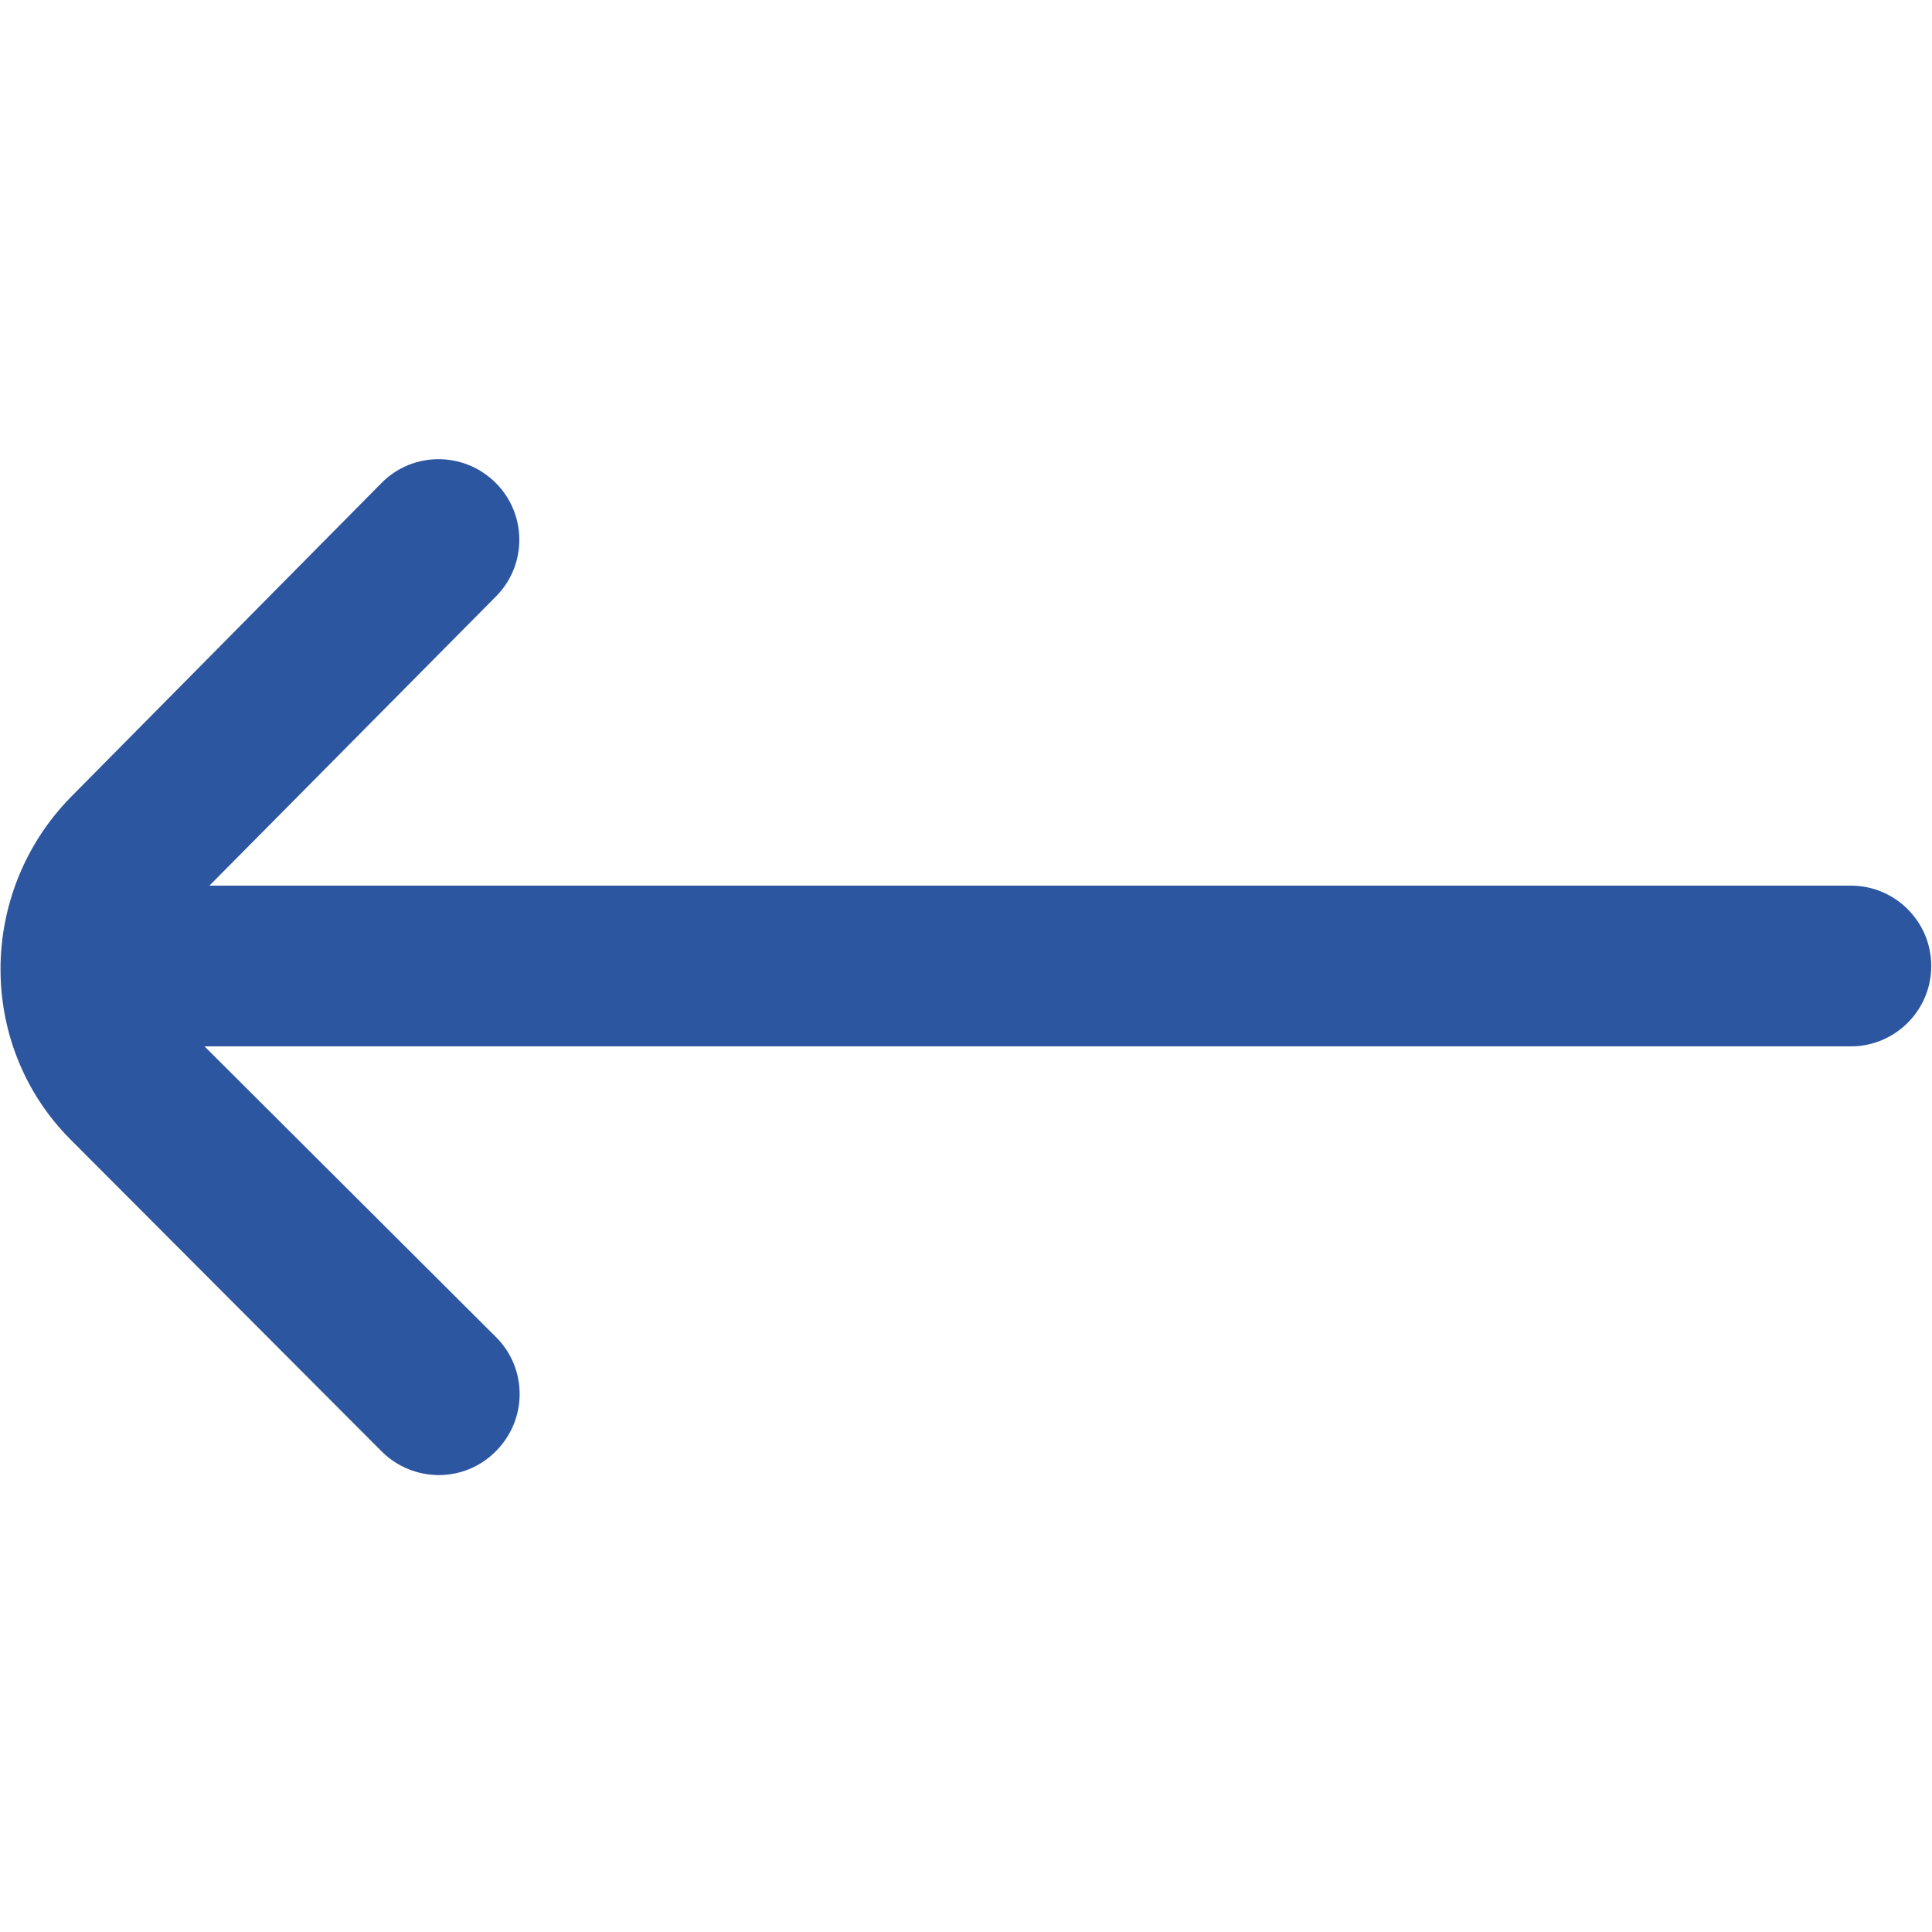 <?xml version="1.0" encoding="utf-8"?>
<!-- Generator: Adobe Illustrator 27.5.0, SVG Export Plug-In . SVG Version: 6.00 Build 0)  -->
<svg version="1.1" id="Outline" xmlns="http://www.w3.org/2000/svg" xmlns:xlink="http://www.w3.org/1999/xlink" x="0px" y="0px"
	 viewBox="0 0 512 512" style="enable-background:new 0 0 512 512;" xml:space="preserve">
<style type="text/css">
	.st0{fill:#2D56A0;}
</style>
<path class="st0" d="M18.6,211.4l82.5-83.4c8.3-8.4,21.8-8.4,30.2-0.1l0.1,0.1l0,0c8.3,8.3,8.3,21.8,0,30.1l-75.9,76.6h435
	c11.7,0,21.3,9.5,21.3,21.3l0,0c0,11.8-9.6,21.3-21.3,21.3H54.2l77.2,77c8.4,8.3,8.4,21.8,0.1,30.2l-0.1,0.1l0,0
	c-8.3,8.4-21.8,8.4-30.2,0.1l-0.1-0.1l-82.6-82.8C-6.1,276.9-5.9,236.6,18.6,211.4z"/>
</svg>
